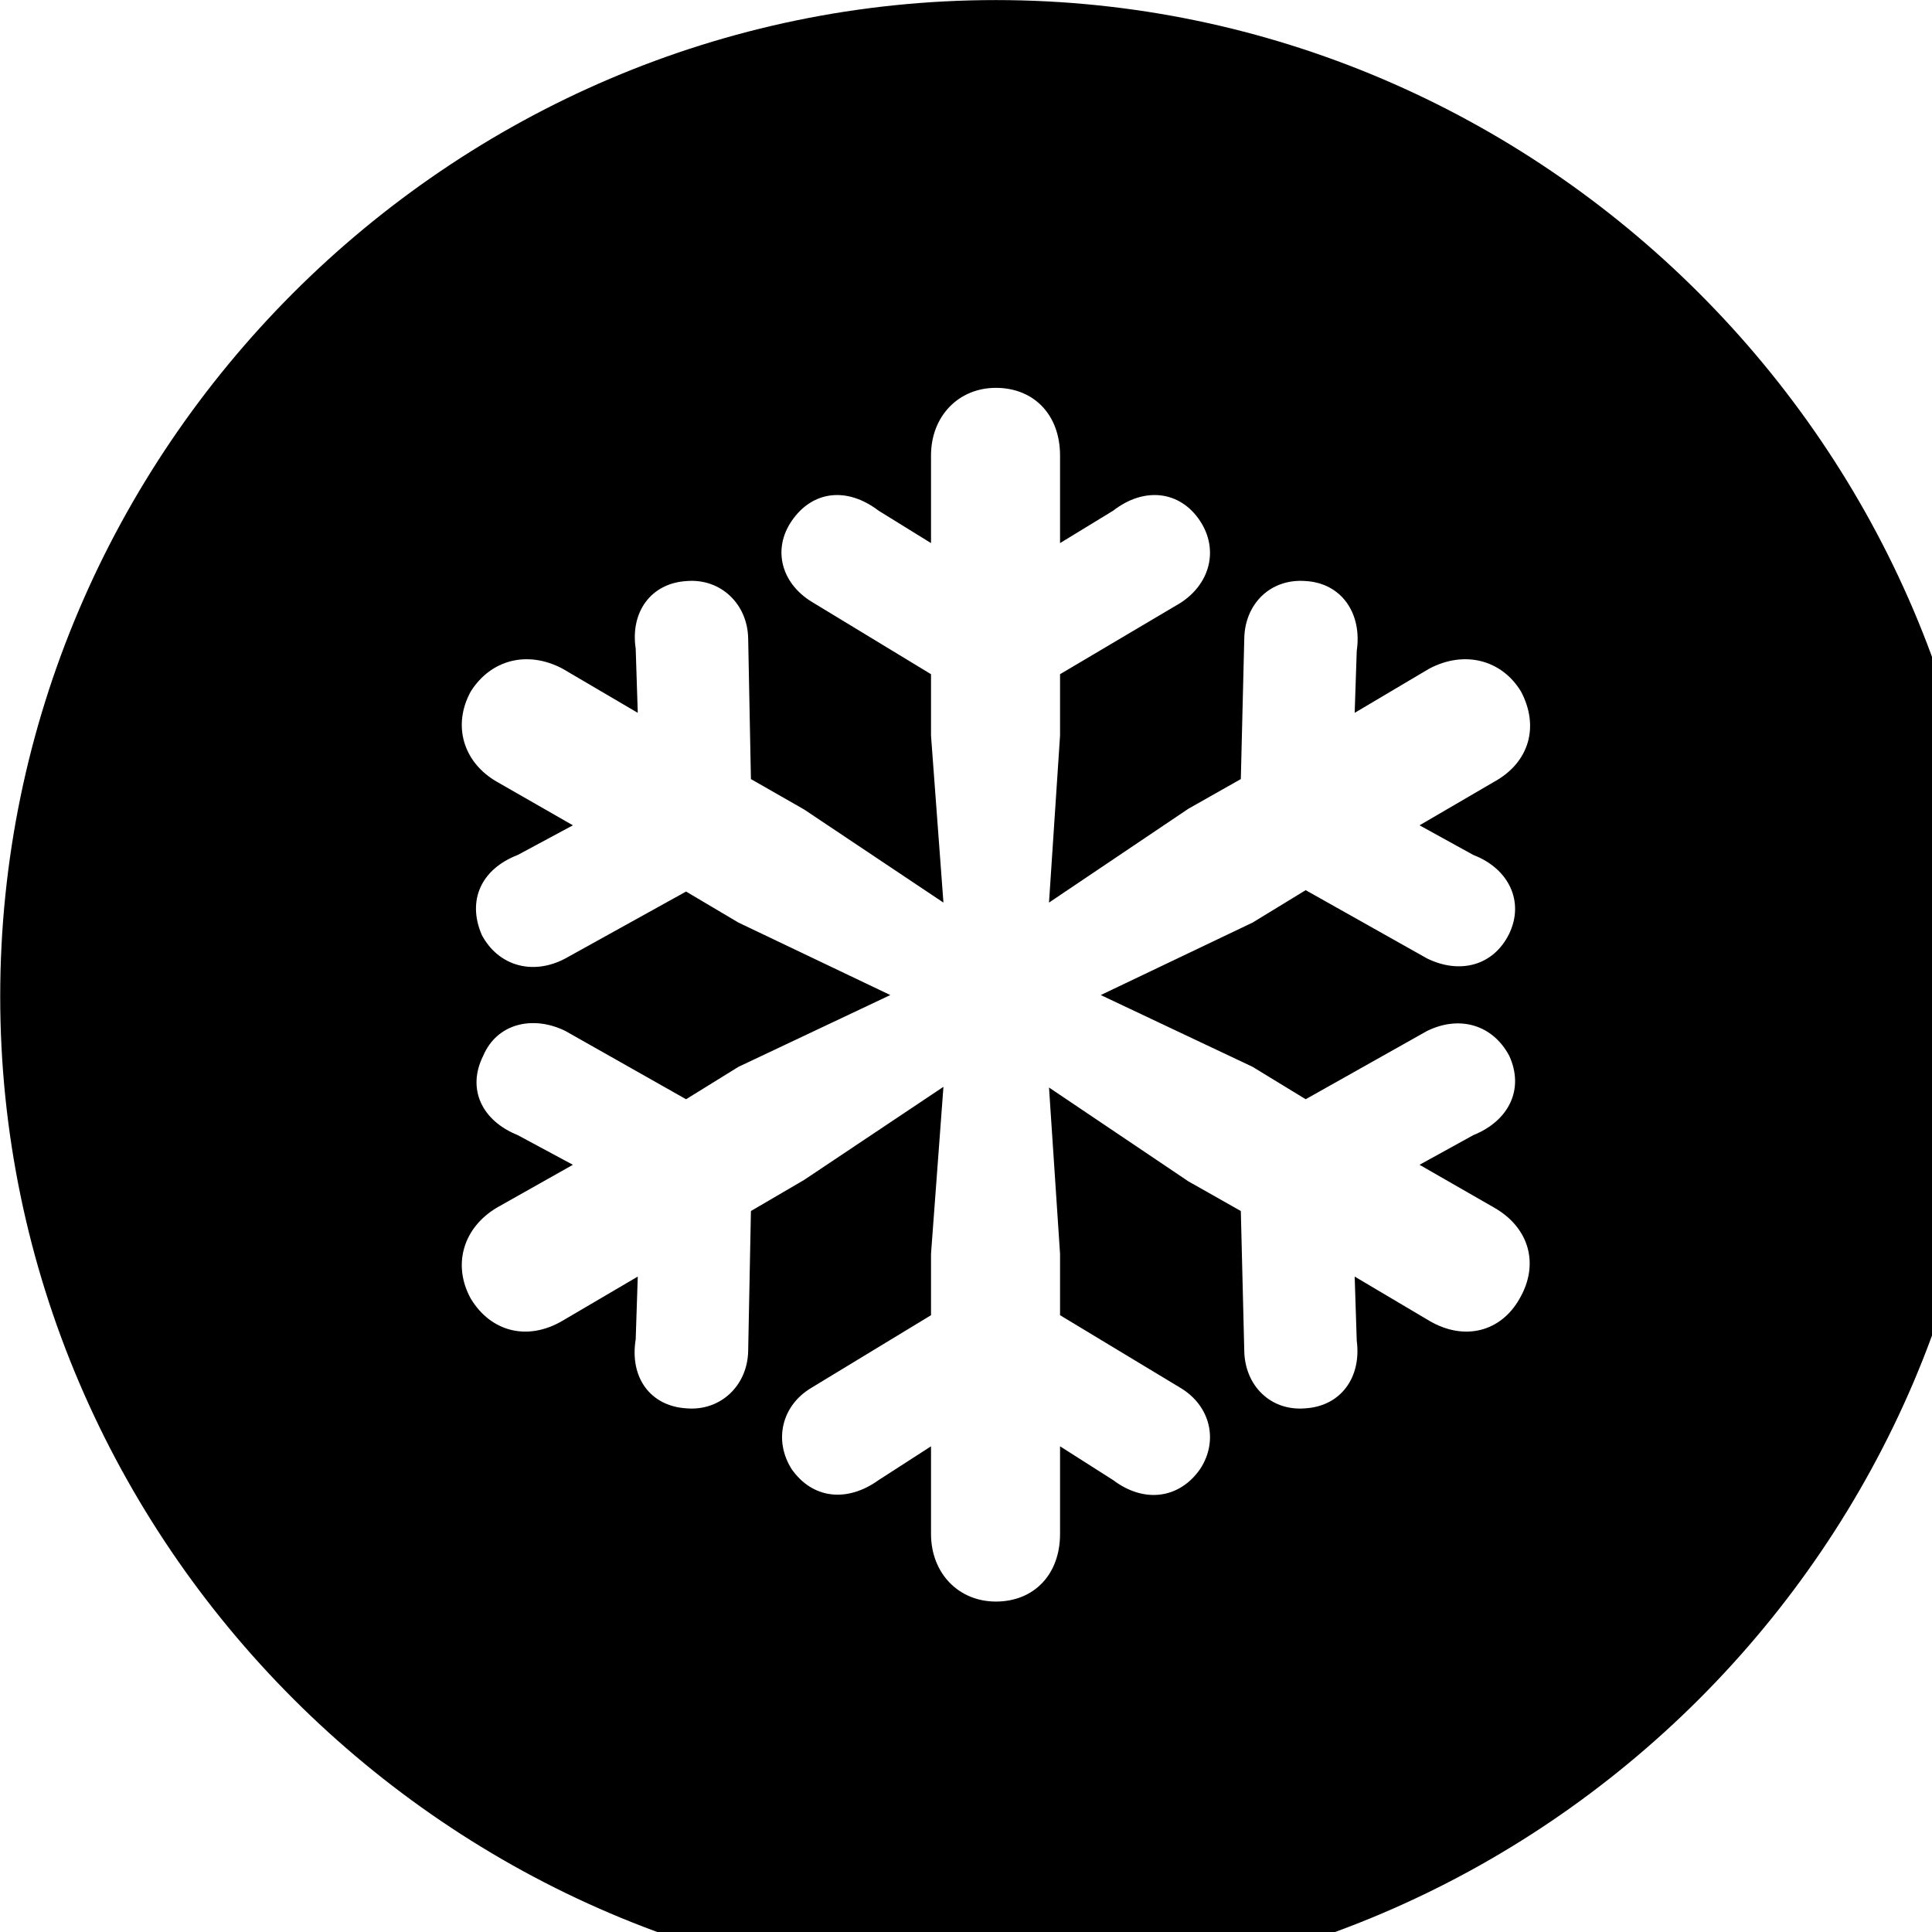 <svg xmlns="http://www.w3.org/2000/svg" viewBox="0 0 28 28" width="28" height="28">
  <path d="M14.433 28.871C22.363 28.871 28.873 22.351 28.873 14.441C28.873 6.511 22.353 0.001 14.433 0.001C6.513 0.001 0.003 6.511 0.003 14.441C0.003 22.351 6.523 28.871 14.433 28.871ZM14.433 23.211C13.893 23.211 13.493 22.801 13.493 22.231V20.961L12.733 21.451C12.273 21.781 11.773 21.721 11.473 21.291C11.213 20.881 11.323 20.371 11.763 20.111L13.493 19.061V18.171L13.673 15.751L11.653 17.101L10.883 17.551L10.843 19.581C10.833 20.081 10.443 20.451 9.953 20.411C9.423 20.381 9.123 19.961 9.213 19.411L9.243 18.501L8.153 19.141C7.643 19.441 7.113 19.301 6.823 18.821C6.553 18.331 6.713 17.791 7.203 17.501L8.303 16.881L7.503 16.451C6.983 16.241 6.763 15.781 7.003 15.301C7.203 14.831 7.723 14.711 8.193 14.941L9.943 15.931L10.703 15.461L12.903 14.421L10.703 13.371L9.943 12.921L8.193 13.891C7.723 14.141 7.223 14.001 6.983 13.551C6.763 13.041 6.983 12.591 7.503 12.391L8.303 11.961L7.203 11.331C6.713 11.051 6.553 10.511 6.823 10.021C7.113 9.561 7.643 9.421 8.153 9.691L9.243 10.331L9.213 9.401C9.133 8.871 9.433 8.451 9.953 8.421C10.443 8.381 10.833 8.751 10.843 9.251L10.883 11.291L11.653 11.731L13.673 13.081L13.493 10.661V9.771L11.763 8.721C11.323 8.451 11.193 7.961 11.473 7.551C11.773 7.111 12.273 7.051 12.733 7.401L13.493 7.871V6.601C13.493 6.031 13.893 5.621 14.433 5.621C14.983 5.621 15.363 6.011 15.363 6.601V7.871L16.133 7.401C16.583 7.051 17.103 7.111 17.393 7.551C17.663 7.961 17.543 8.461 17.103 8.741L15.363 9.771V10.661L15.203 13.081L17.223 11.721L17.983 11.291L18.033 9.251C18.043 8.751 18.413 8.381 18.923 8.421C19.443 8.451 19.743 8.891 19.663 9.431L19.633 10.331L20.713 9.691C21.223 9.421 21.763 9.561 22.043 10.021C22.313 10.531 22.163 11.051 21.653 11.331L20.573 11.961L21.353 12.391C21.873 12.591 22.093 13.071 21.873 13.531C21.643 14.001 21.153 14.121 20.683 13.891L18.923 12.901L18.153 13.371L15.953 14.421L18.153 15.461L18.923 15.931L20.683 14.941C21.153 14.711 21.633 14.851 21.873 15.301C22.093 15.781 21.873 16.241 21.353 16.451L20.573 16.881L21.653 17.501C22.163 17.791 22.313 18.321 22.023 18.821C21.753 19.301 21.223 19.441 20.713 19.141L19.633 18.501L19.663 19.431C19.733 19.961 19.433 20.381 18.913 20.411C18.413 20.451 18.043 20.081 18.033 19.581L17.983 17.551L17.223 17.121L15.203 15.761L15.363 18.171V19.061L17.103 20.111C17.543 20.371 17.663 20.881 17.393 21.291C17.093 21.721 16.583 21.791 16.133 21.451L15.363 20.961V22.231C15.363 22.821 14.983 23.211 14.433 23.211Z" />
</svg>